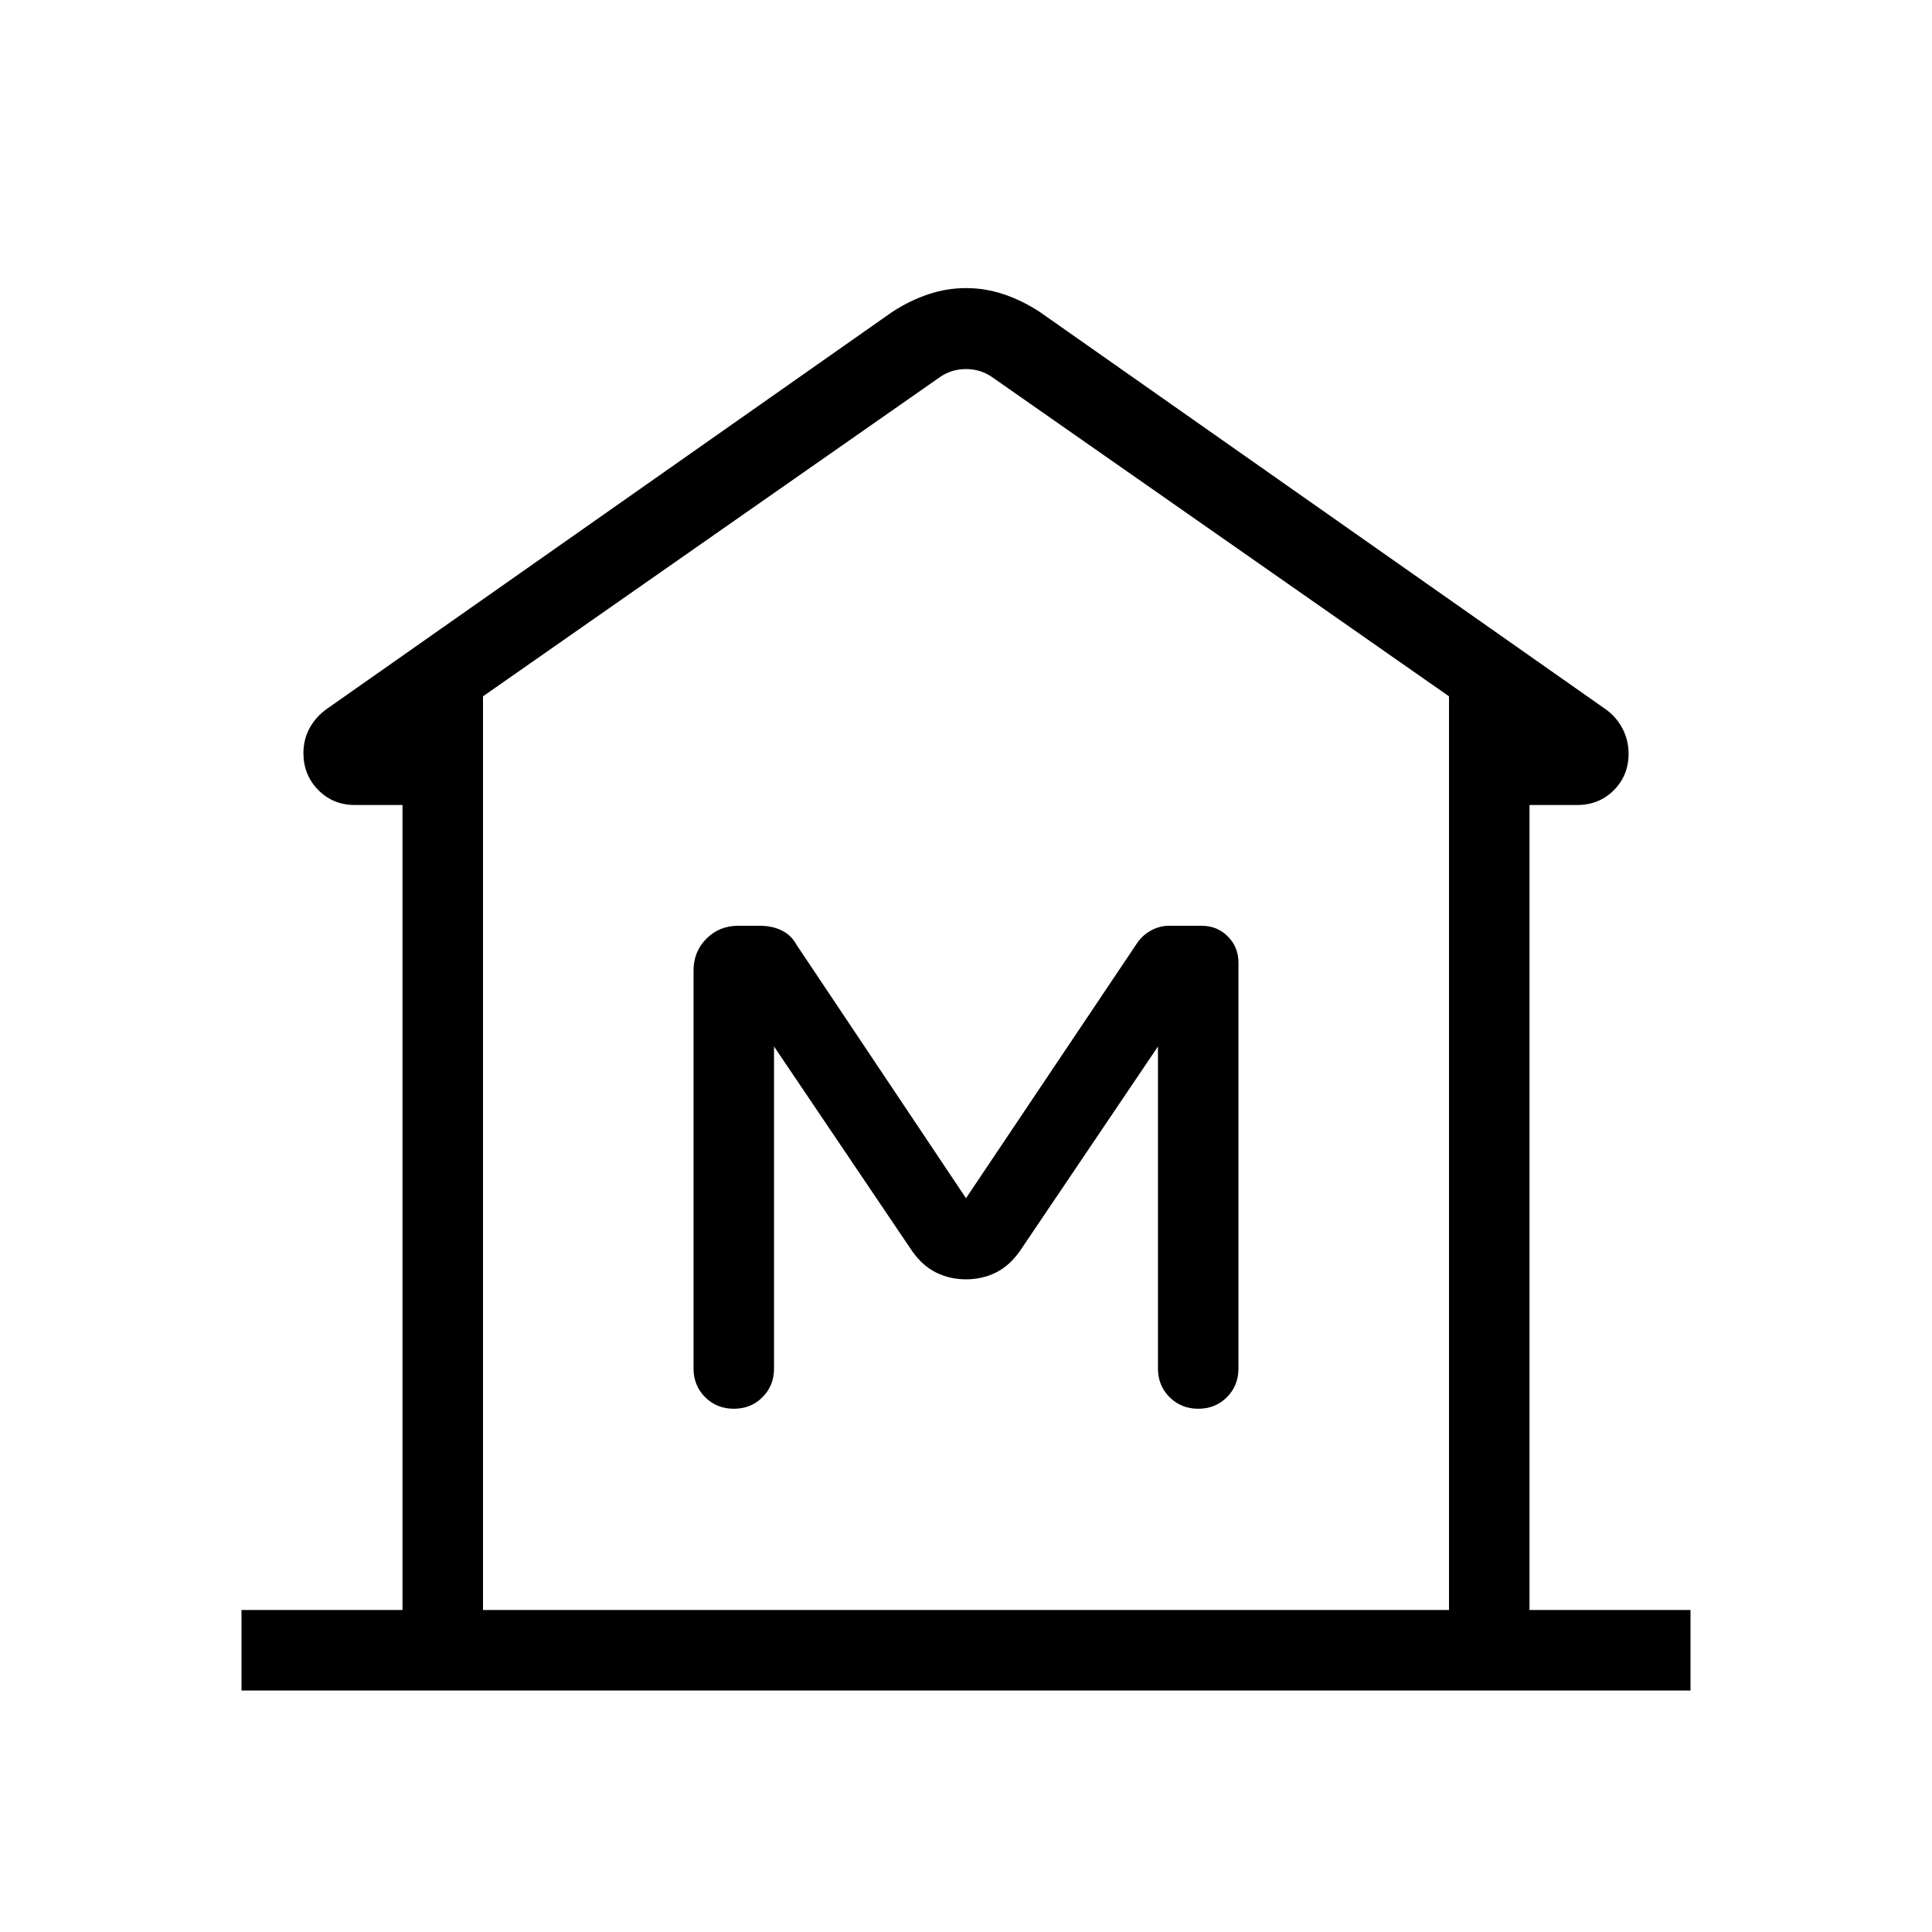 <svg xmlns="http://www.w3.org/2000/svg" height="24" viewBox="0 -960 960 960" width="24"><path d="M120-120v-40h80v-400h-23.693q-10.877 0-18.208-7.496-7.33-7.497-7.33-18.273 0-6.793 3.082-12.454 3.083-5.661 8.687-9.623l280.693-197.077q8.692-5.693 17.933-8.808 9.242-3.115 18.885-3.115t18.836 3.115q9.192 3.115 17.884 8.808l280.693 197.077q5.604 3.904 8.687 9.759 3.082 5.856 3.082 12.549 0 10.877-7.33 18.208-7.331 7.33-18.208 7.33H760v400h80v40H120Zm600-40v-454L493.846-772q-6.154-4.615-13.846-4.615T466.154-772L240-614v454h480ZM480-324.308q8.006 0 14.811-3.346 6.804-3.346 12.035-10.807L575.385-440v160q0 8.5 5.757 14.25 5.758 5.75 14.27 5.75 8.511 0 14.242-5.75 5.731-5.75 5.731-14.25v-201.615q0-7.8-5.293-13.093Q604.8-500 597-500h-16.085q-4.437 0-8.597 2.154-4.16 2.154-6.933 5.923L480-364.616l-84.154-125.846q-2.692-4.923-7.461-7.23-4.77-2.308-10.923-2.308h-10.578q-9.464 0-15.867 6.413-6.402 6.414-6.402 15.895V-280q0 8.5 5.758 14.25t14.269 5.75q8.512 0 14.243-5.75 5.73-5.75 5.73-14.25v-160l68.539 101.539q5.231 7.461 12.035 10.807 6.805 3.346 14.811 3.346ZM720-160H240h480Z"/></svg>